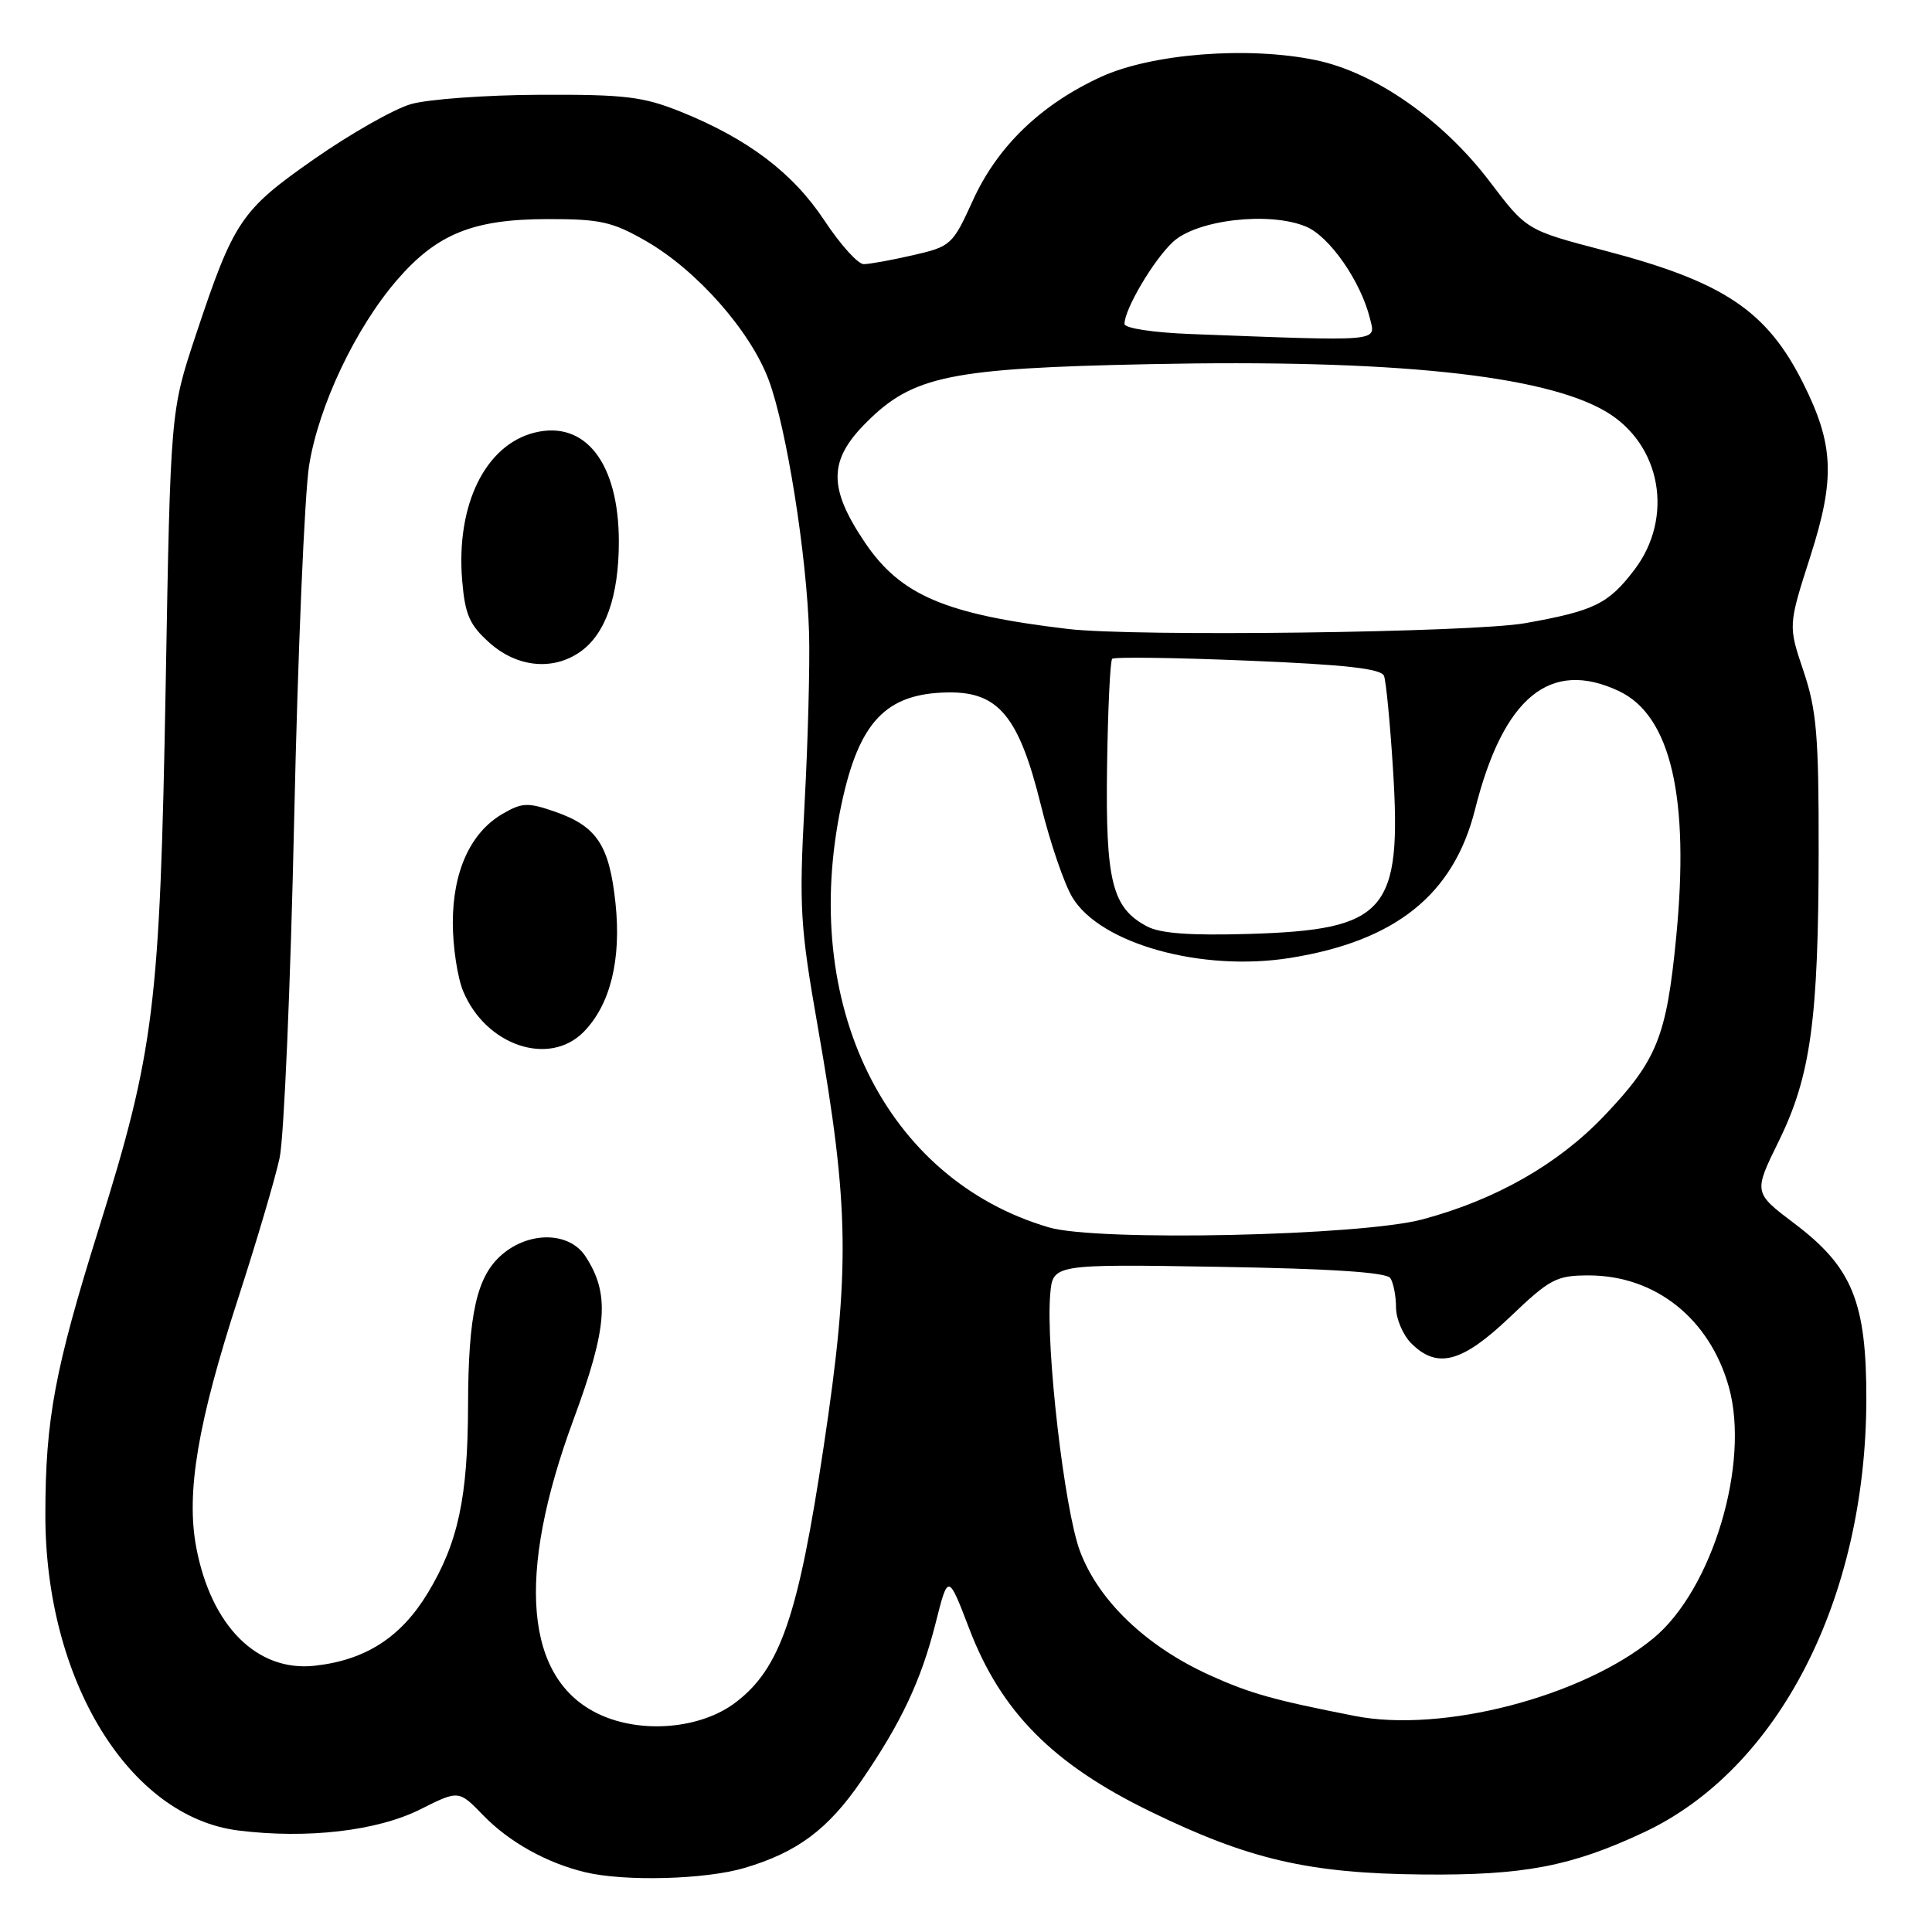 <?xml version="1.0" encoding="UTF-8" standalone="no"?>
<!DOCTYPE svg PUBLIC "-//W3C//DTD SVG 1.1//EN" "http://www.w3.org/Graphics/SVG/1.1/DTD/svg11.dtd" >
<svg xmlns="http://www.w3.org/2000/svg" xmlns:xlink="http://www.w3.org/1999/xlink" version="1.1" viewBox="0 0 256 256">
 <g >
 <path fill="currentColor"
d=" M 98.66 247.51 C 105.64 245.44 109.71 242.41 114.11 236.00 C 119.42 228.27 122.04 222.70 123.97 215.09 C 125.63 208.50 125.63 208.50 128.43 215.81 C 132.63 226.81 139.51 233.75 152.42 240.03 C 165.49 246.40 173.45 248.24 188.50 248.38 C 201.91 248.51 208.20 247.31 217.85 242.78 C 235.65 234.43 247.22 211.92 247.30 185.50 C 247.33 172.54 245.45 167.92 237.78 162.13 C 232.35 158.03 232.35 158.03 235.67 151.26 C 239.93 142.61 240.96 135.12 240.98 112.72 C 241.00 97.46 240.71 94.08 238.97 88.91 C 236.94 82.89 236.94 82.89 239.89 73.69 C 243.19 63.39 243.00 58.91 238.93 50.78 C 234.10 41.14 228.38 37.33 212.56 33.19 C 202.28 30.50 202.28 30.50 197.39 24.05 C 191.20 15.89 182.18 9.59 174.36 7.97 C 165.37 6.10 152.61 7.10 145.88 10.19 C 137.92 13.85 132.17 19.39 128.91 26.56 C 126.23 32.45 126.01 32.66 121.00 33.81 C 118.17 34.46 115.22 35.00 114.45 35.00 C 113.68 35.00 111.35 32.41 109.26 29.25 C 105.08 22.92 99.13 18.41 90.24 14.82 C 85.23 12.80 82.85 12.51 71.50 12.56 C 64.35 12.59 56.67 13.15 54.44 13.80 C 52.21 14.44 46.46 17.71 41.68 21.04 C 31.90 27.87 30.99 29.22 25.91 44.50 C 22.59 54.50 22.59 54.50 21.95 91.00 C 21.19 133.36 20.47 139.22 13.06 162.90 C 7.25 181.47 6.02 188.08 6.01 200.70 C 5.99 222.59 17.08 240.74 31.58 242.55 C 40.70 243.69 50.00 242.61 55.71 239.74 C 60.79 237.19 60.79 237.19 64.05 240.56 C 67.46 244.07 72.41 246.84 77.50 248.07 C 82.74 249.34 93.46 249.05 98.66 247.51 Z  M 79.39 227.15 C 69.53 222.53 68.34 208.80 76.00 188.08 C 80.51 175.87 80.83 171.44 77.57 166.46 C 75.44 163.21 70.15 163.11 66.50 166.25 C 63.17 169.13 62.05 174.09 62.02 186.20 C 61.99 198.44 60.71 204.41 56.69 211.07 C 53.13 216.96 48.43 219.98 41.69 220.72 C 34.07 221.55 27.99 215.47 26.01 205.07 C 24.63 197.80 26.19 188.54 31.59 171.93 C 34.01 164.46 36.47 156.14 37.05 153.43 C 37.63 150.72 38.50 130.50 38.98 108.50 C 39.46 86.50 40.36 65.42 40.96 61.66 C 42.24 53.73 47.10 43.49 52.60 37.11 C 57.89 30.99 62.68 29.05 72.50 29.03 C 79.53 29.02 81.12 29.37 85.60 31.94 C 92.32 35.80 99.42 43.83 101.85 50.33 C 104.21 56.62 106.92 73.66 107.21 84.00 C 107.32 88.12 107.06 98.25 106.61 106.50 C 105.87 120.24 106.02 122.72 108.36 136.05 C 112.55 159.96 112.67 168.18 109.14 191.69 C 105.78 214.14 103.39 221.07 97.49 225.57 C 92.88 229.09 85.00 229.78 79.39 227.15 Z  M 77.32 136.75 C 80.87 133.15 82.36 127.15 81.55 119.61 C 80.73 111.96 79.07 109.47 73.50 107.54 C 69.95 106.31 69.17 106.34 66.61 107.83 C 62.36 110.29 60.00 115.44 60.00 122.27 C 60.00 125.46 60.62 129.55 61.38 131.36 C 64.38 138.54 72.75 141.37 77.32 136.75 Z  M 76.88 86.37 C 80.23 84.02 82.00 78.99 82.00 71.78 C 82.00 61.37 77.56 55.64 70.81 57.33 C 64.30 58.97 60.41 66.91 61.24 76.91 C 61.62 81.45 62.21 82.80 64.86 85.17 C 68.51 88.43 73.26 88.91 76.88 86.37 Z  M 179.50 227.37 C 168.70 225.25 165.68 224.40 160.34 221.99 C 151.91 218.18 145.57 212.13 143.10 205.53 C 141.03 200.01 138.56 178.61 139.16 171.50 C 139.50 167.50 139.50 167.50 161.50 167.86 C 176.49 168.11 183.73 168.59 184.23 169.36 C 184.64 169.99 184.98 171.74 184.98 173.25 C 184.99 174.76 185.90 176.90 187.00 178.00 C 190.44 181.44 193.74 180.56 200.09 174.50 C 205.39 169.44 206.23 169.00 210.52 169.00 C 219.35 169.00 226.55 174.74 229.08 183.78 C 231.92 193.91 226.89 210.64 219.08 217.08 C 209.69 224.83 191.11 229.66 179.50 227.37 Z  M 139.00 162.64 C 117.30 156.29 105.89 133.05 111.49 106.61 C 113.82 95.63 117.39 91.87 125.62 91.75 C 132.32 91.65 135.02 94.93 137.93 106.71 C 139.15 111.67 141.03 117.17 142.11 118.93 C 145.84 125.08 159.25 128.80 170.96 126.93 C 184.94 124.69 192.62 118.53 195.45 107.26 C 199.19 92.37 205.42 87.26 214.55 91.59 C 221.39 94.84 223.91 105.69 222.10 124.21 C 220.82 137.40 219.56 140.52 212.52 147.90 C 206.43 154.28 198.18 158.98 188.50 161.57 C 180.28 163.77 145.44 164.52 139.00 162.64 Z  M 152.00 122.76 C 147.36 120.31 146.48 116.81 146.69 101.64 C 146.80 94.02 147.10 87.57 147.37 87.30 C 147.64 87.03 155.74 87.14 165.37 87.54 C 178.28 88.07 183.02 88.60 183.39 89.56 C 183.66 90.28 184.19 95.77 184.57 101.77 C 185.78 120.82 183.71 123.20 165.50 123.75 C 157.75 123.98 153.76 123.69 152.00 122.76 Z  M 141.50 83.34 C 125.25 81.41 119.32 78.88 114.59 71.86 C 109.73 64.64 109.77 60.99 114.78 55.99 C 120.97 49.79 125.86 48.79 152.43 48.25 C 184.53 47.59 204.58 49.68 212.80 54.54 C 220.12 58.87 221.85 68.57 216.55 75.52 C 213.11 80.03 211.24 80.94 202.12 82.57 C 195.12 83.82 150.32 84.39 141.50 83.34 Z  M 157.75 44.26 C 152.80 44.07 149.00 43.49 149.00 42.92 C 149.00 40.97 152.84 34.46 155.42 32.06 C 158.57 29.12 168.18 28.00 173.04 30.02 C 176.17 31.31 180.32 37.28 181.54 42.25 C 182.29 45.31 183.25 45.23 157.75 44.26 Z "/>
</g>
</svg>